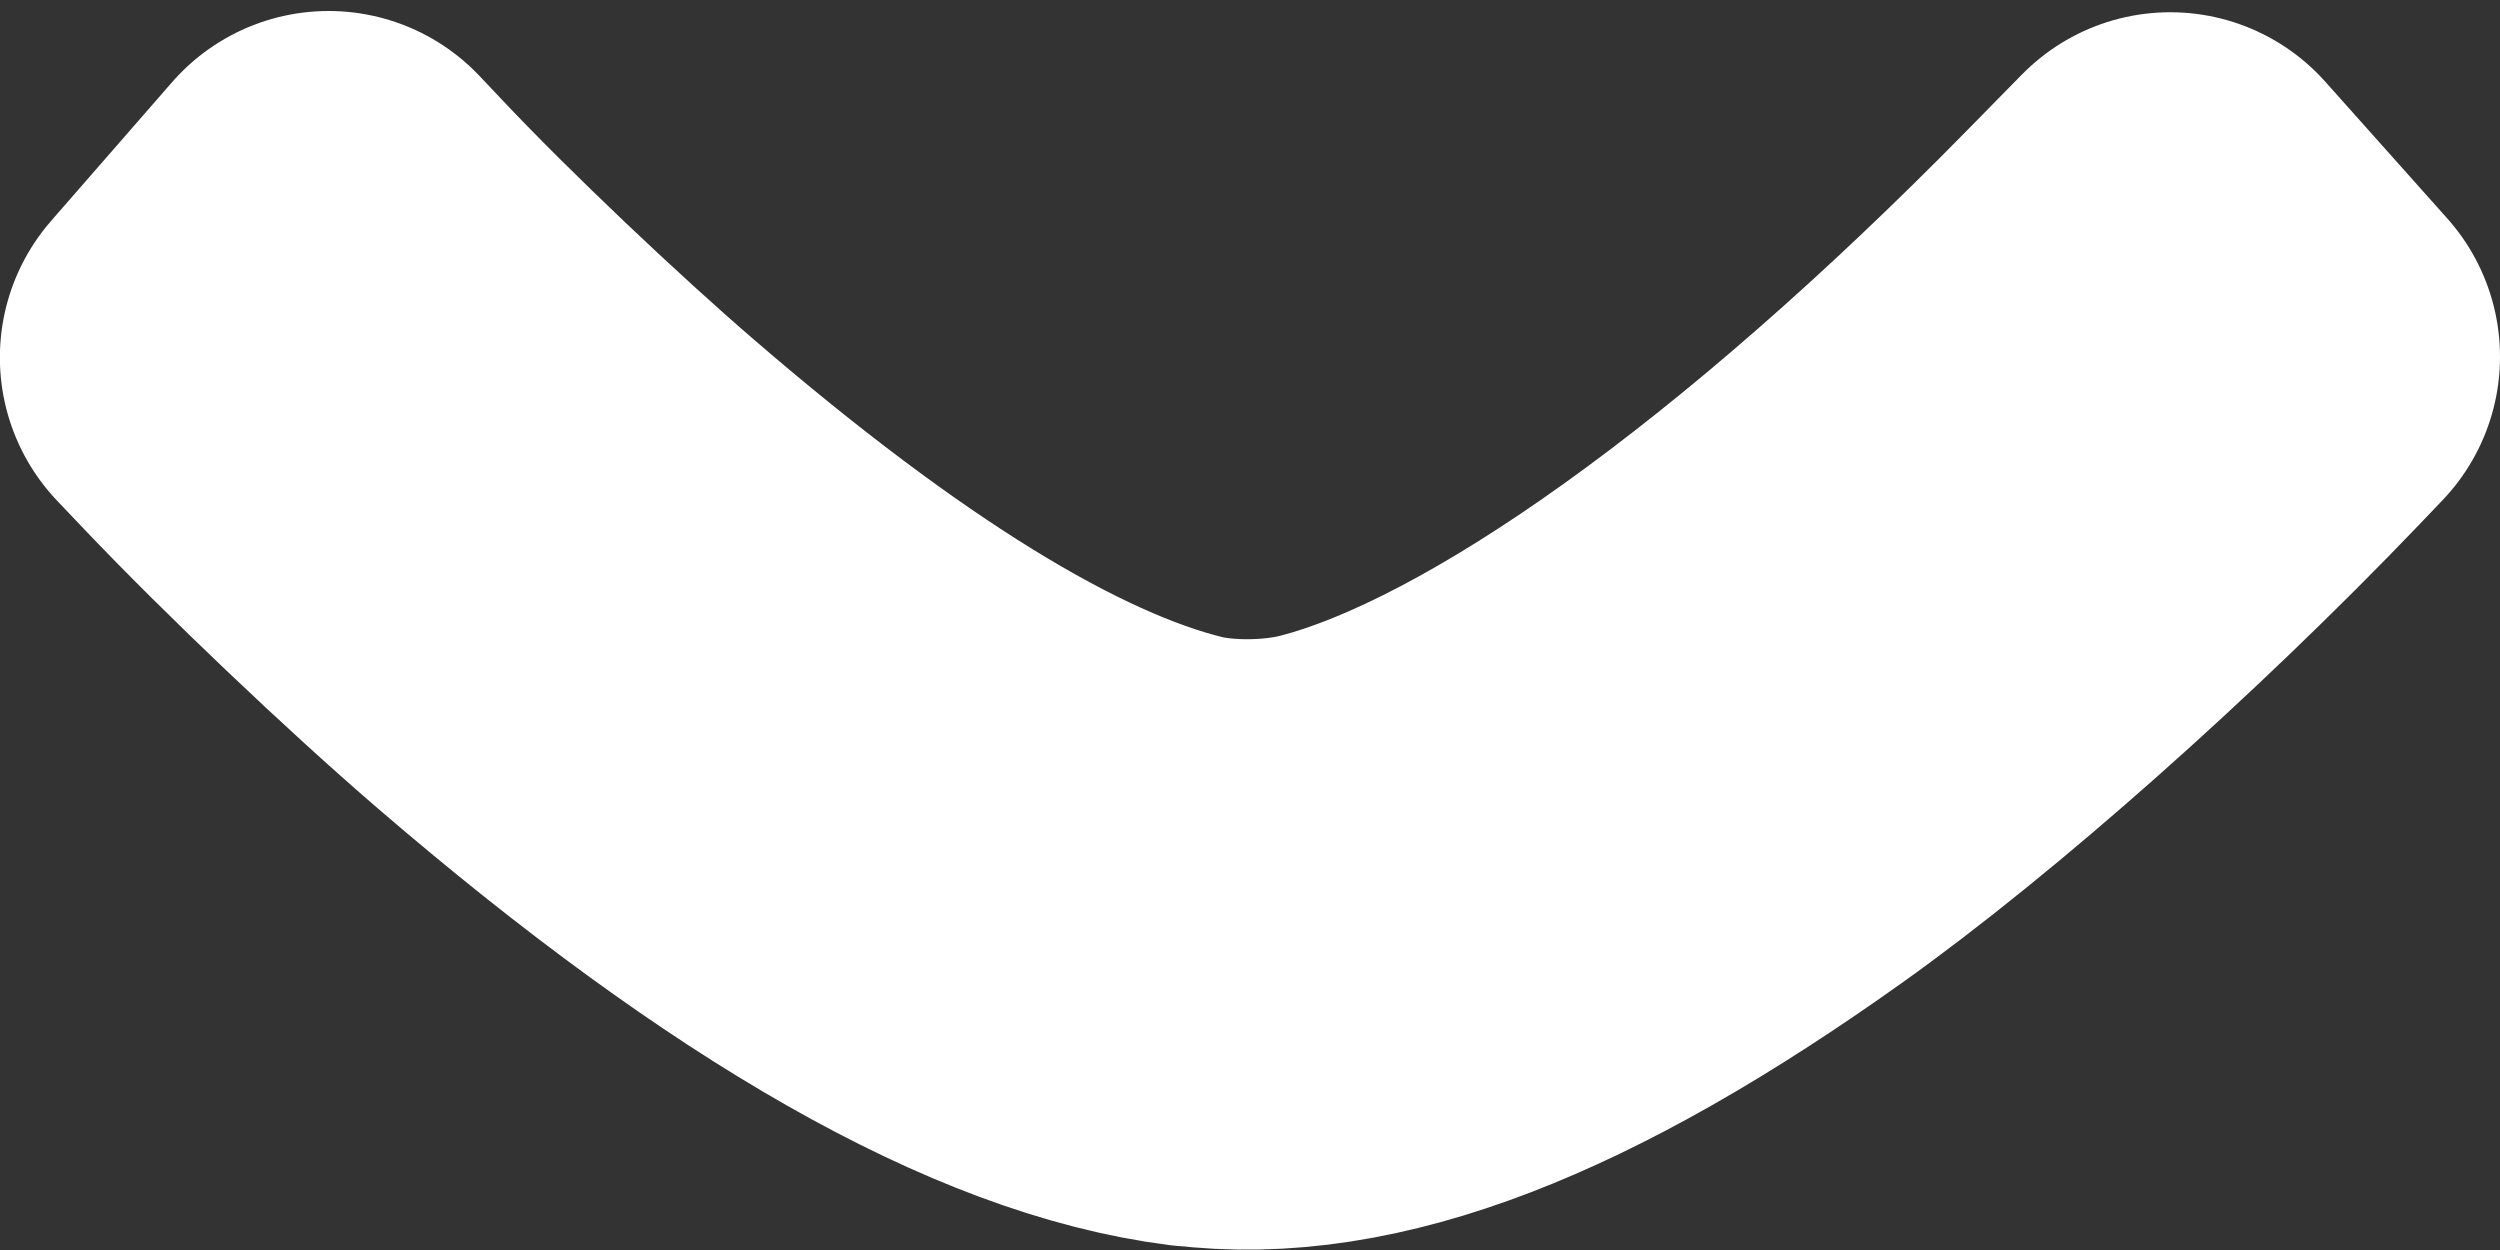 <?xml version="1.0" encoding="UTF-8" standalone="no"?>
<!-- Created with Inkscape (http://www.inkscape.org/) -->

<svg
   xmlns:dc="http://purl.org/dc/elements/1.1/"
   xmlns:cc="http://creativecommons.org/ns#"
   xmlns:rdf="http://www.w3.org/1999/02/22-rdf-syntax-ns#"
   xmlns:svg="http://www.w3.org/2000/svg"
   xmlns="http://www.w3.org/2000/svg"
   xmlns:sodipodi="http://sodipodi.sourceforge.net/DTD/sodipodi-0.dtd"
   xmlns:inkscape="http://www.inkscape.org/namespaces/inkscape"
   width="20"
   height="10"
   viewBox="0 0 20 10"
   id="svg2"
   version="1.1"
   inkscape:version="0.91 r13725"
   sodipodi:docname="arrow-down-white.svg">
  <rect x="0" y="0" width="20" height="10" fill="#333333" stroke="none"/>
  <defs
     id="defs4" />
  <sodipodi:namedview
     id="base"
     pagecolor="#ffffff"
     bordercolor="#666666"
     borderopacity="1.0"
     inkscape:pageopacity="0.0"
     inkscape:pageshadow="2"
     inkscape:zoom="15.839192"
     inkscape:cx="-17.766897"
     inkscape:cy="-4.1072487"
     inkscape:document-units="px"
     inkscape:current-layer="layer1"
     showgrid="false"
     units="px"
     inkscape:snap-global="false"
     inkscape:window-width="1920"
     inkscape:window-height="1018"
     inkscape:window-x="-8"
     inkscape:window-y="-8"
     inkscape:window-maximized="1" />
  <g
     inkscape:label="Calque 1"
     inkscape:groupmode="layer"
     id="layer1"
     transform="translate(0,-1042.362)">
    <path
       style="fill:none;stroke:#ffffff;stroke-width:3.324;stroke-linecap:round;stroke-linejoin:round;stroke-miterlimit:4;stroke-dasharray:none;stroke-opacity:1"
       d="m 9.565,1050.674 c -1.445,-0.182 -3.263,-1.216 -5.46,-3.106 -0.68,-0.585 -1.622,-1.481 -2.233,-2.124 l -0.211,-0.222 0.484,-0.555 0.484,-0.555 0.206,0.218 c 0.558,0.59 1.45,1.438 2.114,2.01 1.778,1.532 3.257,2.443 4.433,2.733 0.376,0.092 0.891,0.086 1.284,-0.018 1.589,-0.414 3.852,-2.036 6.253,-4.482 l 0.443,-0.451 0.488,0.547 0.488,0.547 -0.186,0.195 c -1.257,1.312 -2.769,2.654 -3.903,3.462 -1.942,1.383 -3.434,1.956 -4.683,1.799 z"
       id="path3346"
       inkscape:connector-curvature="0" />
  </g>
</svg>

